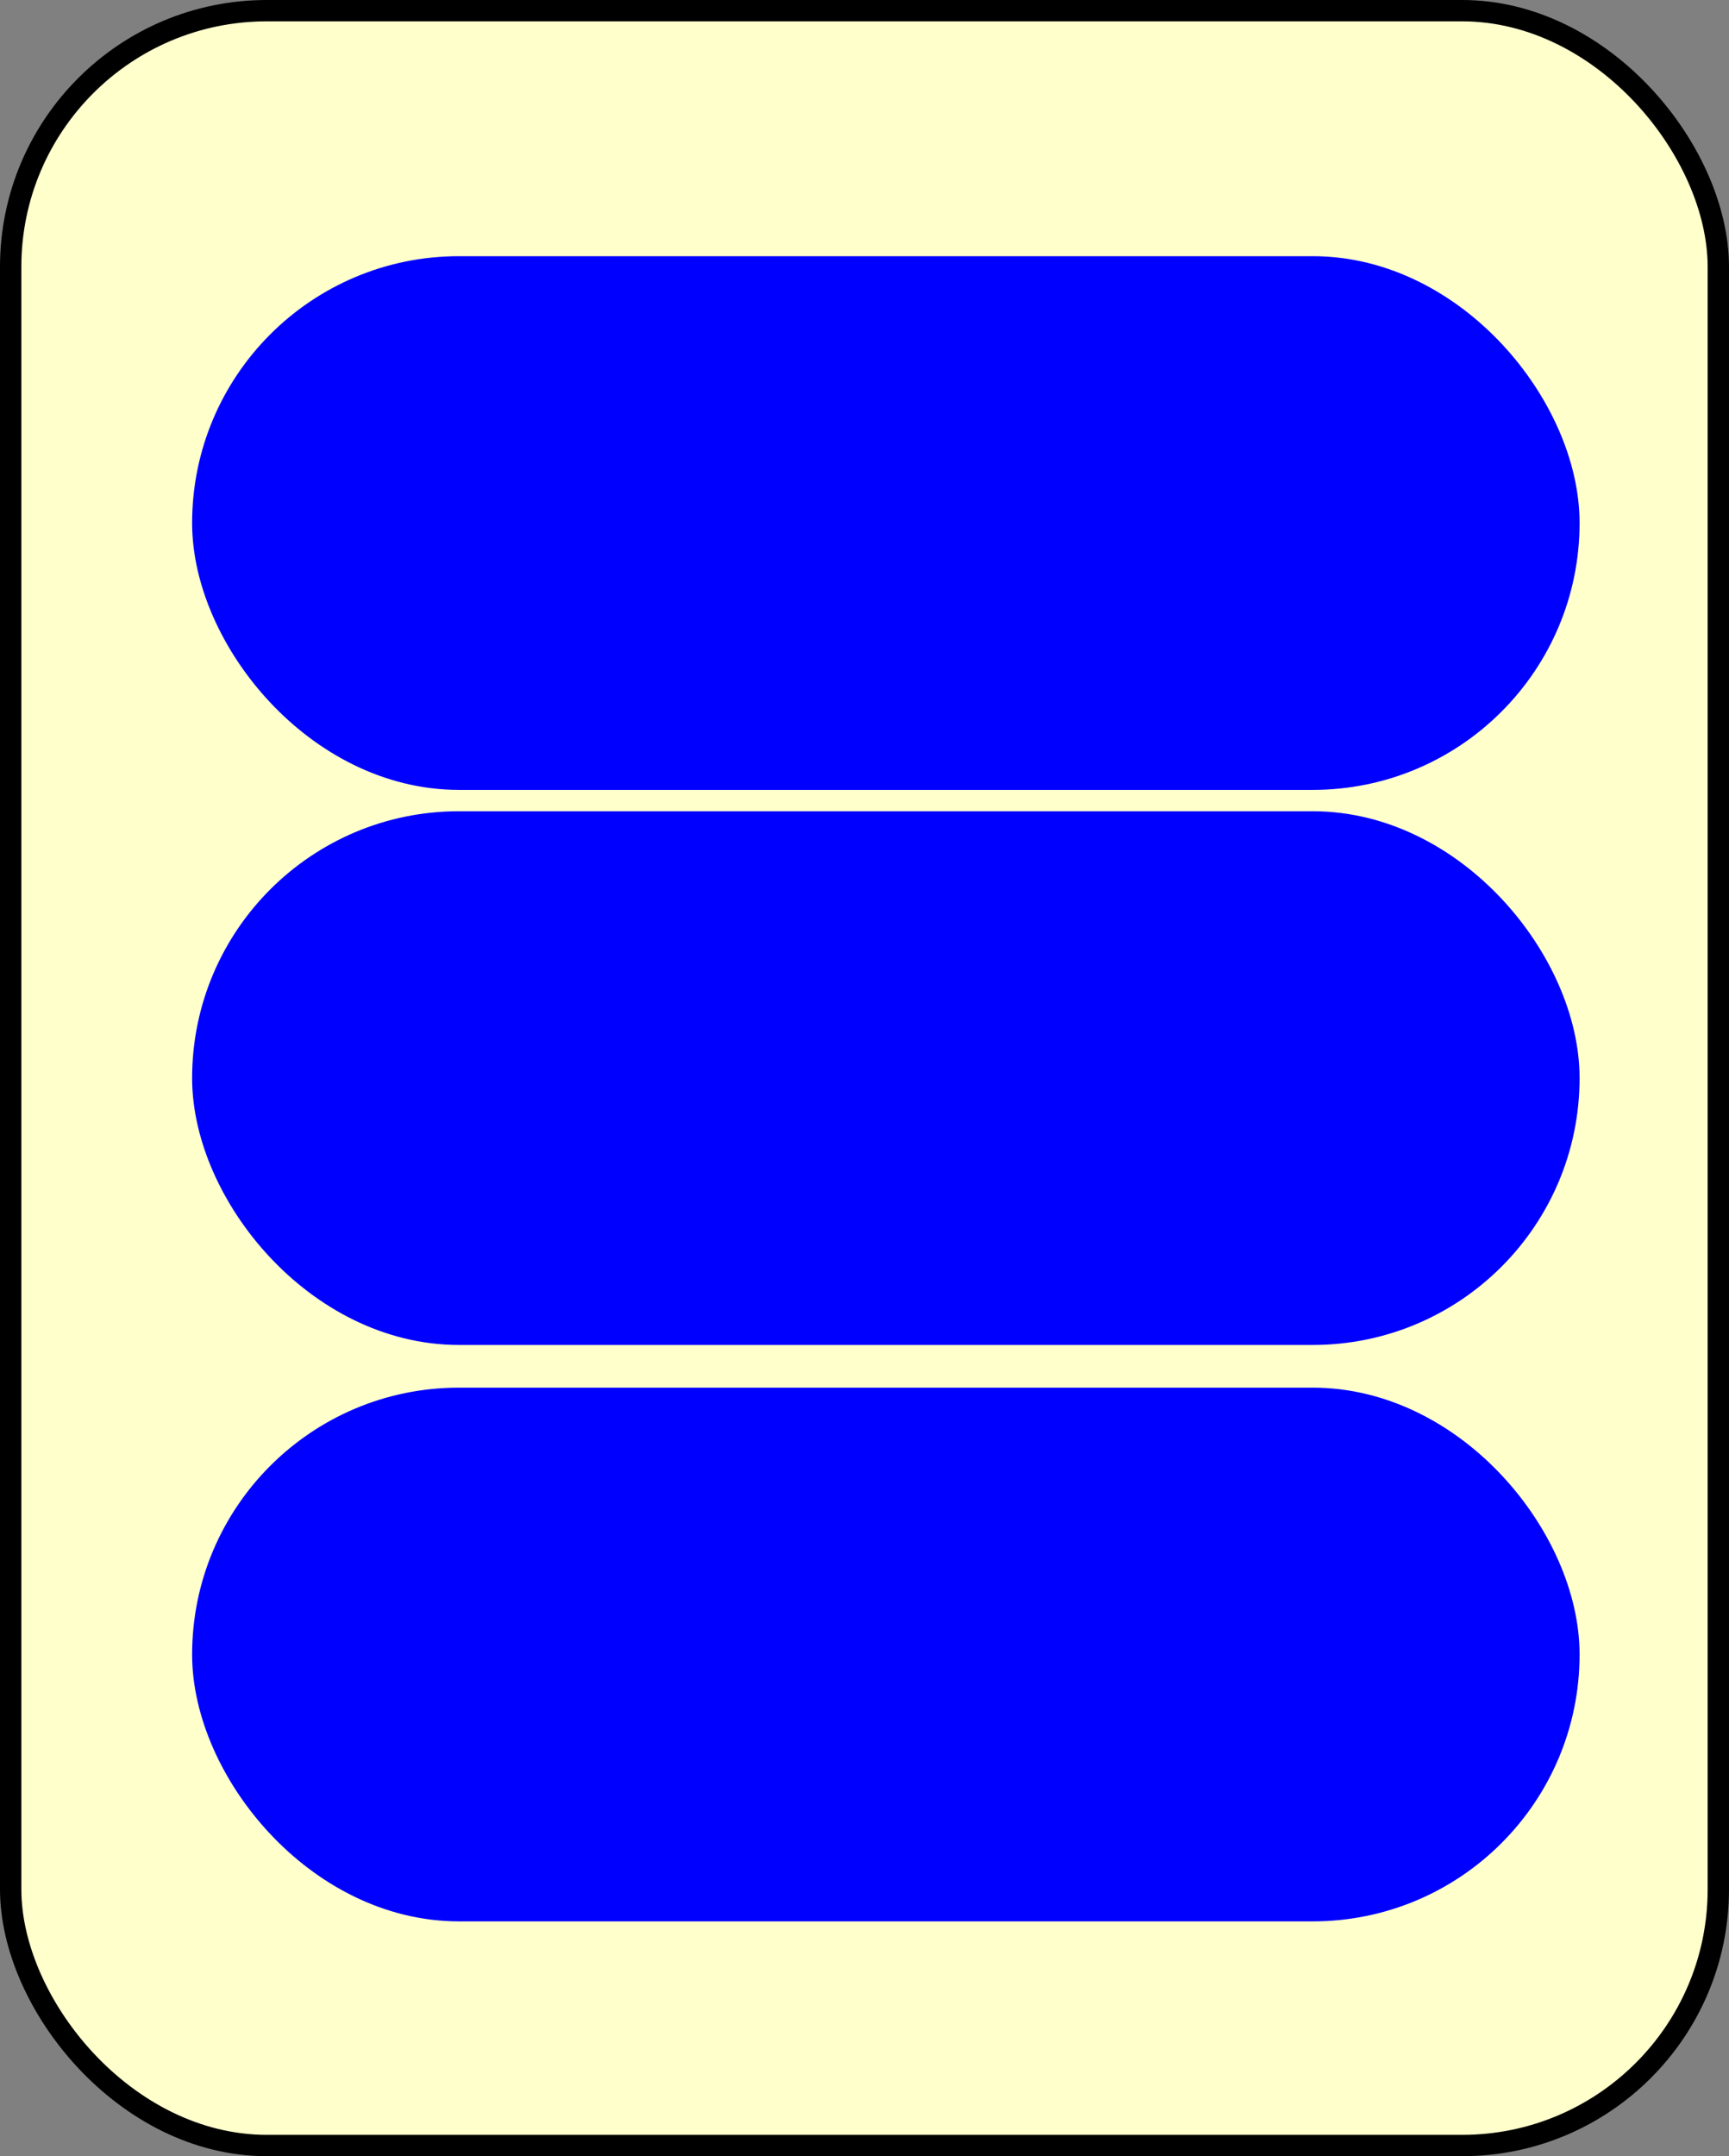 <!DOCTYPE svg PUBLIC "-//W3C//DTD SVG 1.1//EN" "http://www.w3.org/Graphics/SVG/1.1/DTD/svg11.dtd">
<svg xmlns="http://www.w3.org/2000/svg" xmlns:xlink="http://www.w3.org/1999/xlink" width="81px" height="101px" version="1.1" content="&lt;mxfile userAgent=&quot;Mozilla/5.0 (X11; Linux x86_64) AppleWebKit/537.36 (KHTML, like Gecko) Chrome/58.0.303.110 Safari/537.36&quot; version=&quot;7.6.1&quot; editor=&quot;www.draw.io&quot; type=&quot;google&quot;&gt;&lt;diagram&gt;7ZXBcoIwEIafhjskiuUqlfbSk4ee07BCxkCYGAv26Rtgg1B0xpnanszBCd/ukt3/j4NH46J50azK31QK0iN+2nj02SPkaRHZ3xacerD0wx5kWqQ9Cs5gK74AoY/0KFI4TBKNUtKIagq5KkvgZsKY1qqepu2UnJ5asQxmYMuZnNN3kZocxyKrM38FkeXu5CDEgT8Y32daHUs8zyN0160+XDD3Lhz0kLNU1SNENx6NtVKm3xVNDLKV1snW1yVXokPfGkpzSwHpCz6ZPILruOvLnJwW3TTQ5gceXde5MLCtGG+jtTXfstwUEsMHo9UeYiWV7qqp360h4tRsc3dCylFmYlccW44tgTbQXB0rGMSydxBUAUafbIoriFBfvH9BiM/1yE1E+dhIHyHDC5QNrz6LaDeo42VN6b01dXeklZGrQnDcXxQ7SWZi07nYQ2amWSqsqi5WqtJ2sWaa479y6d/HEuL/sGRFZ5aEZG6JU+83jiwejtziSBT9myPLhyM3OGL1/ytH7OP5K9PFRl9yuvkG&lt;/diagram&gt;&lt;/mxfile&gt;" style="background-color: rgb(255, 255, 255);"><rect width="100%" height="100%" fill="#808080" stroke="none"/><defs/><g transform="translate(0.5,0.5)"><rect x="0" y="0" width="80" height="100" rx="12" ry="12" fill="#ffffcc" stroke="#000000" pointer-events="none"/><rect x="10" y="13" width="62" height="22" rx="11" ry="11" fill="#0000ff" stroke="#0000ff" stroke-width="3" pointer-events="none"/><rect x="10" y="39" width="62" height="22" rx="11" ry="11" fill="#0000ff" stroke="#0000ff" stroke-width="3" pointer-events="none"/><rect x="10" y="66" width="62" height="22" rx="11" ry="11" fill="#0000ff" stroke="#0000ff" stroke-width="3" pointer-events="none"/></g></svg>